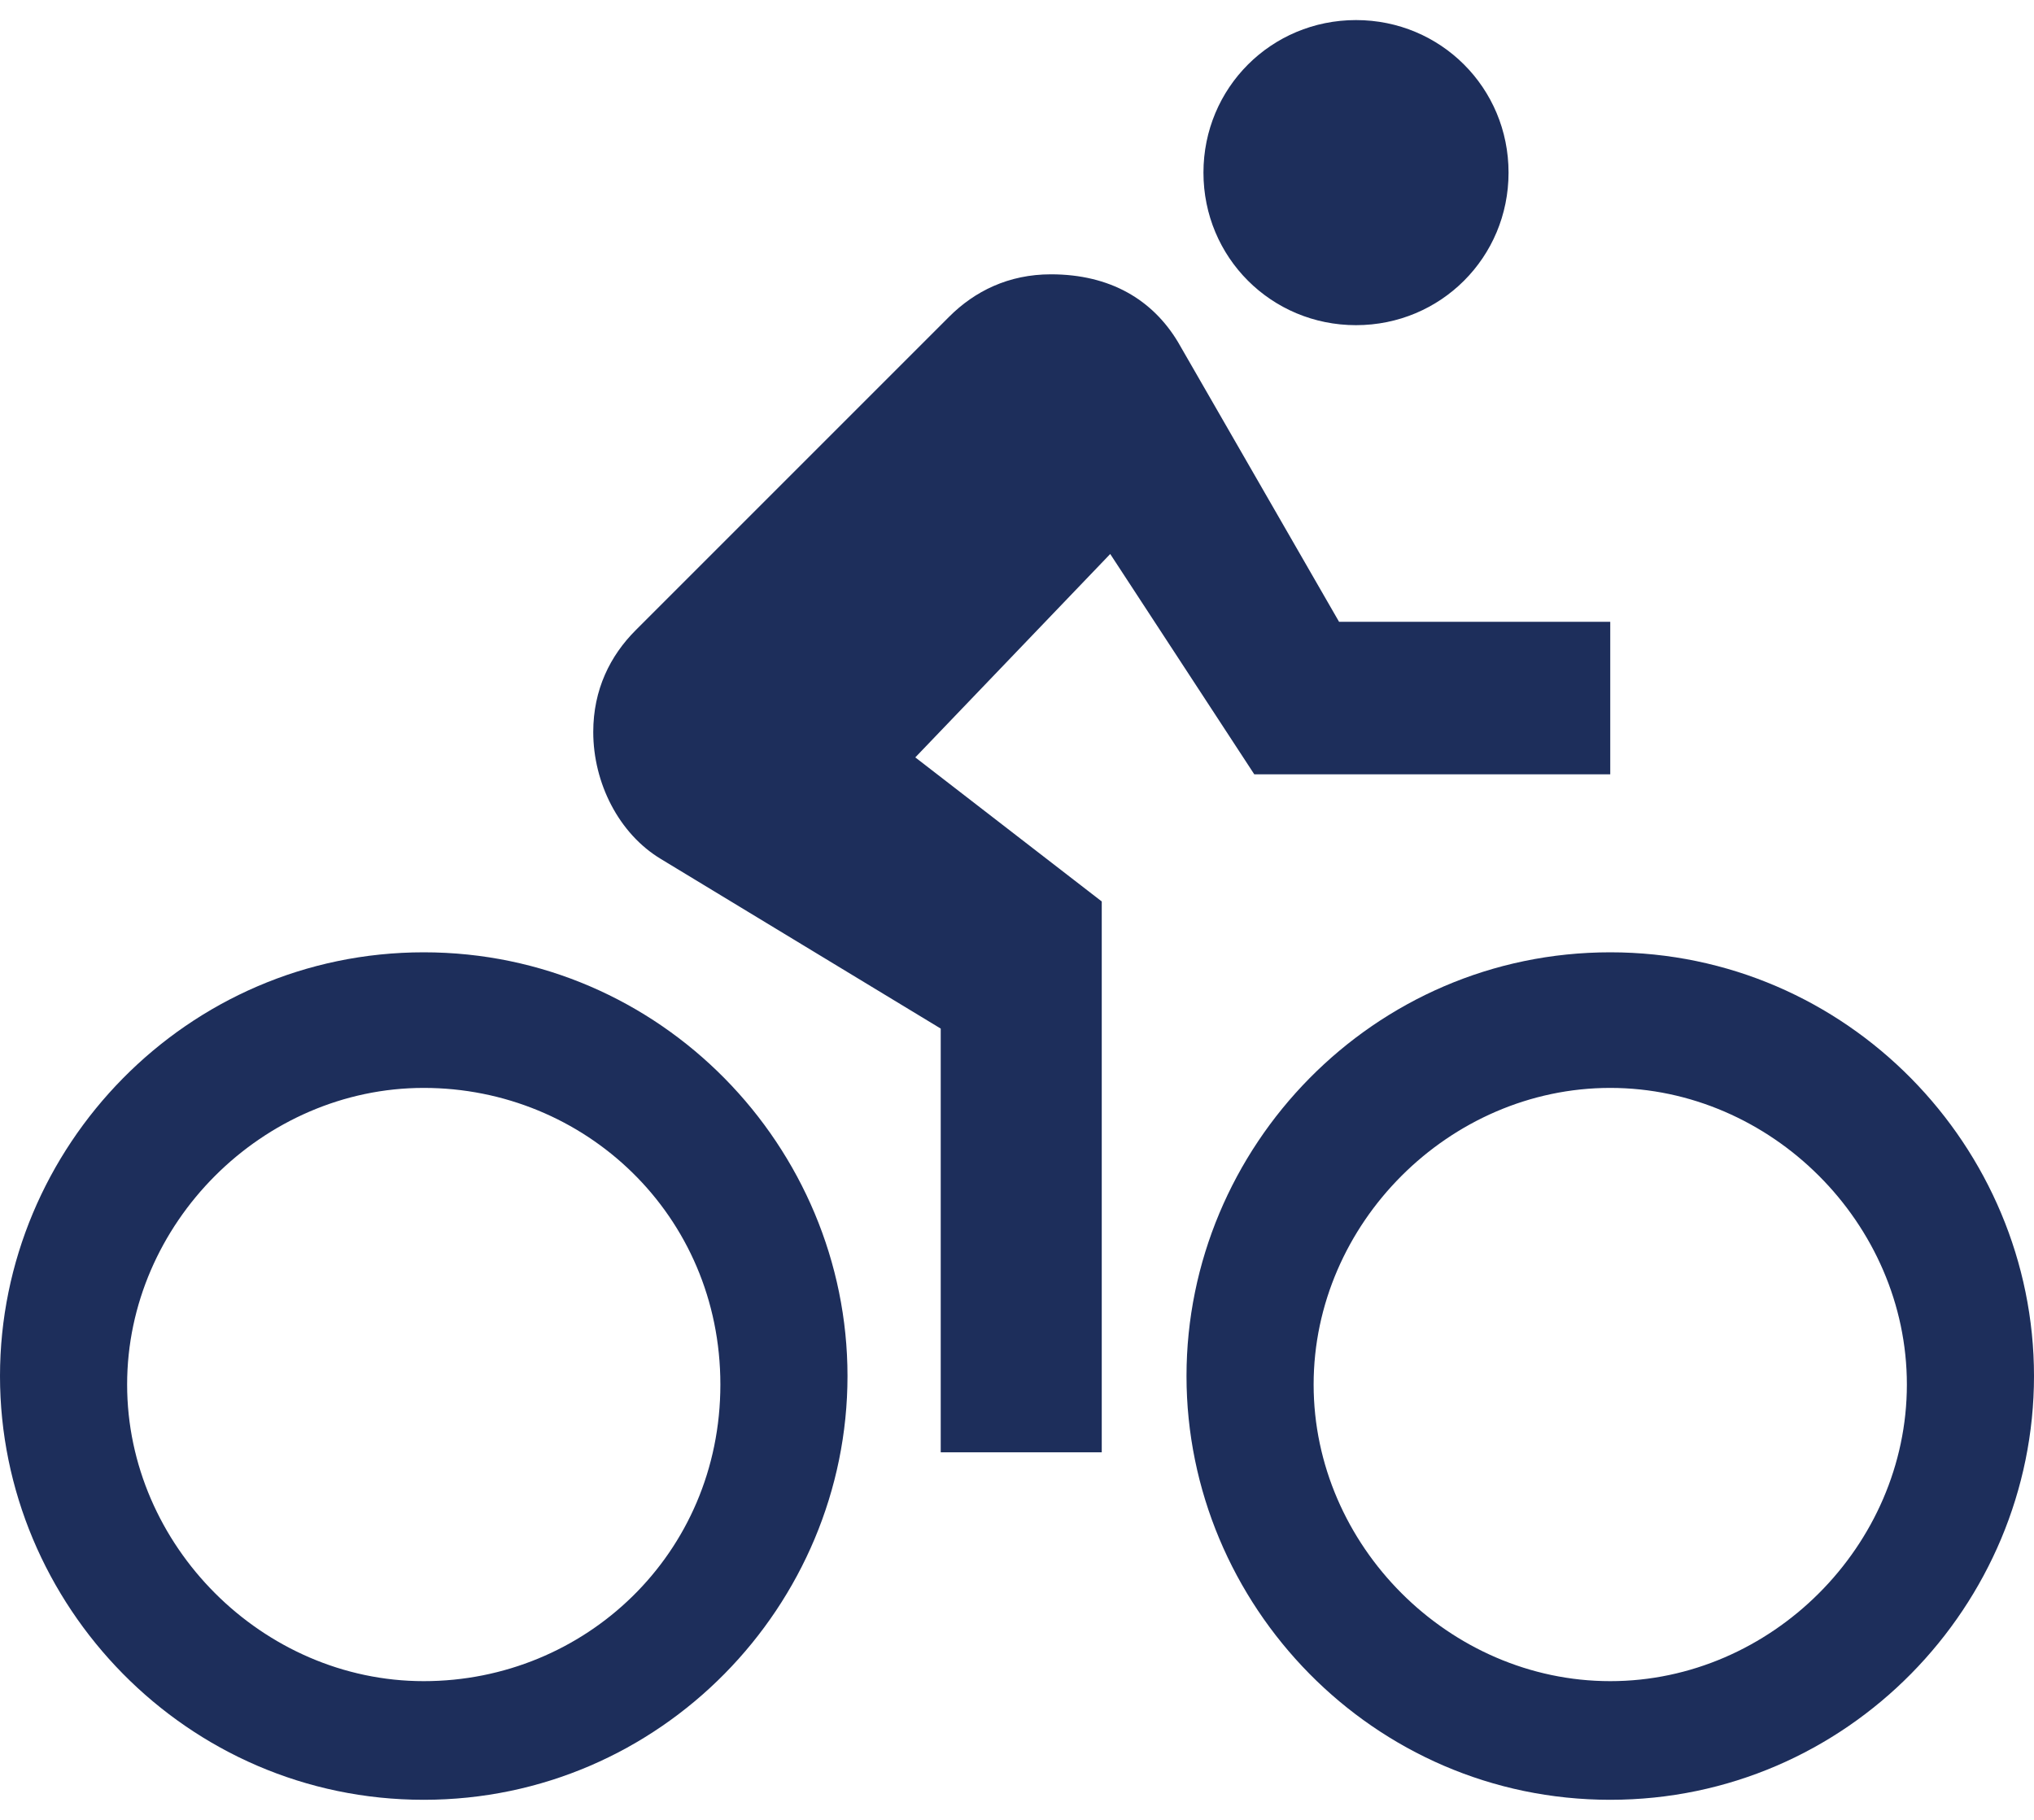 <svg xmlns="http://www.w3.org/2000/svg" width="19" height="17" fill="#1d2e5b" viewBox="0 0 24 21"><path d="M16 3.6c1 0 1.8-.8 1.8-1.8S17 0 16 0s-1.8.8-1.8 1.8.8 1.8 1.8 1.8zm3 7.4c-2.8 0-5 2.3-5 5s2.2 5 5 5 5-2.3 5-5-2.2-5-5-5zm0 8.6c-1.9 0-3.5-1.6-3.5-3.5s1.6-3.5 3.5-3.5 3.5 1.6 3.5 3.5-1.6 3.5-3.5 3.5zM14.8 8.9H19V7.1h-3.2l-1.9-3.3c-.3-.5-.8-.8-1.5-.8-.5 0-.9.2-1.2.5L7.5 7.2c-.3.3-.5.7-.5 1.2 0 .6.3 1.2.8 1.5l3.3 2v5H13v-6.5l-2.2-1.7 2.3-2.4 1.7 2.6zM5 11c-2.8 0-5 2.3-5 5s2.2 5 5 5 5-2.3 5-5-2.2-5-5-5zm0 8.6c-1.9 0-3.5-1.6-3.5-3.5s1.6-3.5 3.5-3.5 3.5 1.5 3.5 3.5-1.6 3.5-3.5 3.5z"/></svg>